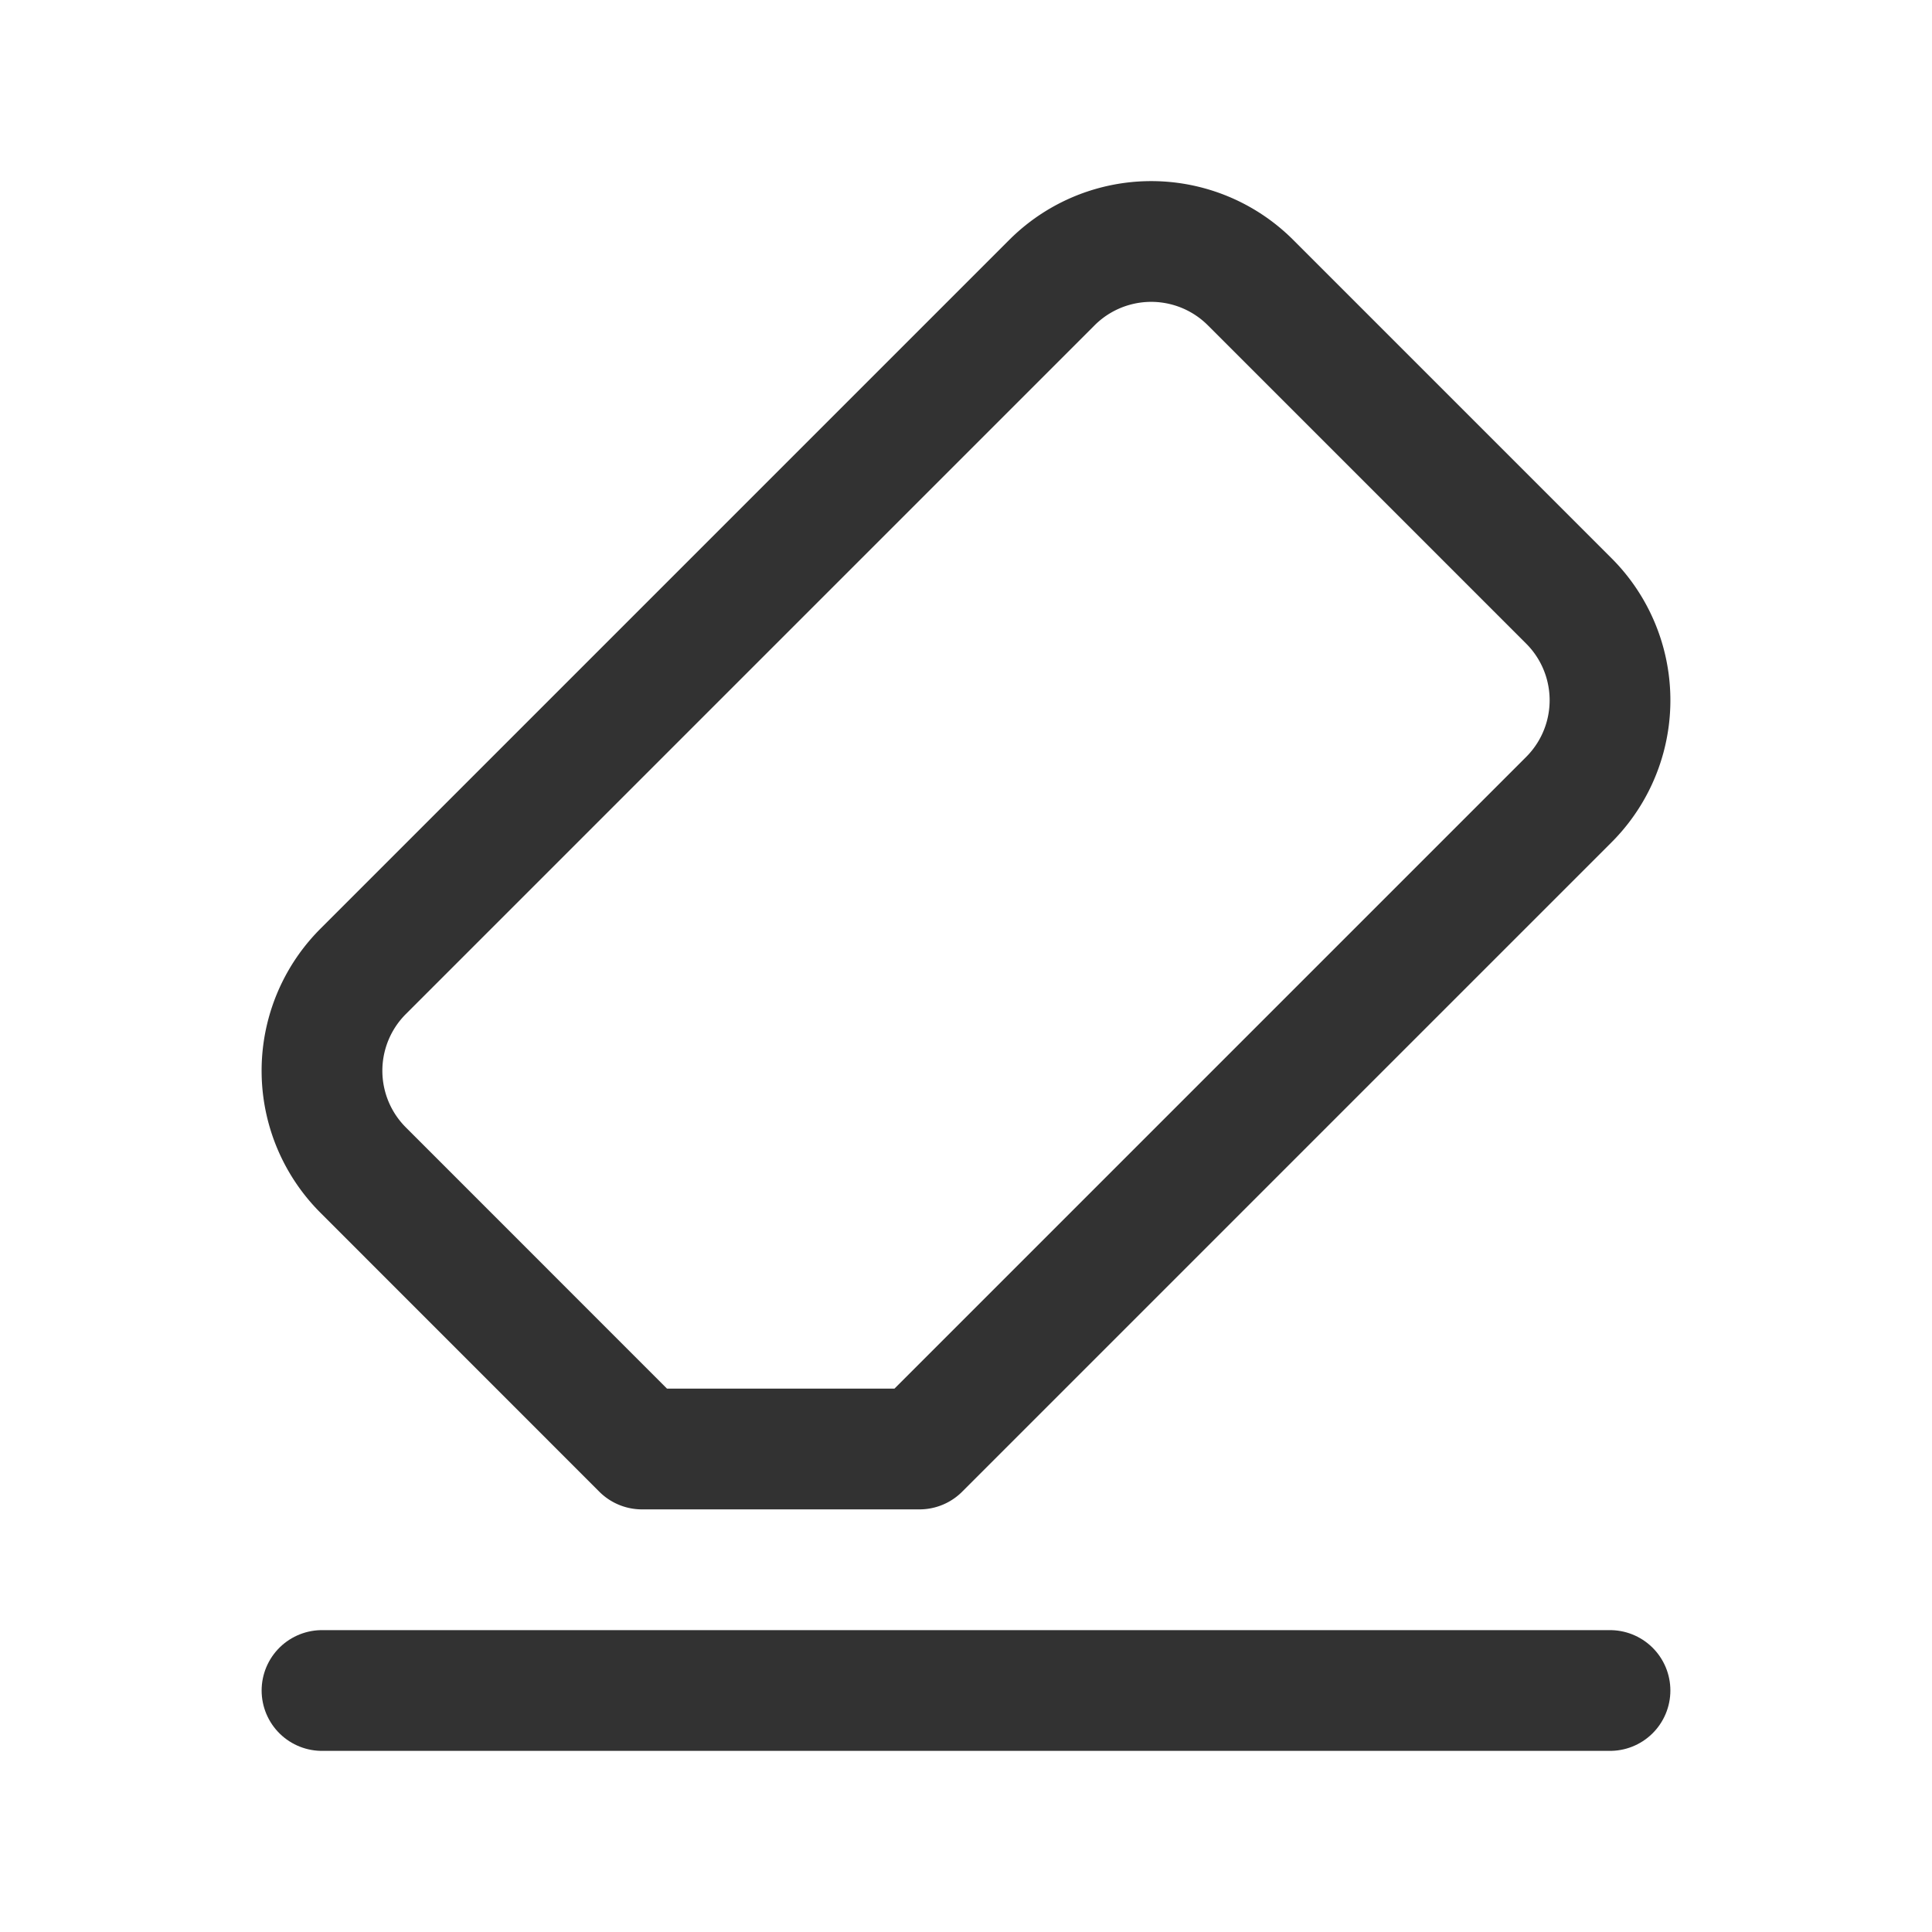 <svg id="Layer_3" data-name="Layer 3" xmlns="http://www.w3.org/2000/svg" viewBox="0 0 24 24"><title>edit-erase</title><path d="M0,0H24V24H0Z" fill="none"/><path d="M20,21H4" fill="none" stroke="#323232" stroke-linecap="round" stroke-linejoin="round" stroke-width="1.5"/><path d="M7.975,18h3.447l8.066-8.066a1.745,1.745,0,0,0,0-2.47L15.536,3.512a1.745,1.745,0,0,0-2.47,0L4.512,12.066a1.745,1.745,0,0,0,0,2.47Z" fill="none" stroke="#323232" stroke-linecap="round" stroke-linejoin="round" stroke-width="1.5"/></svg>